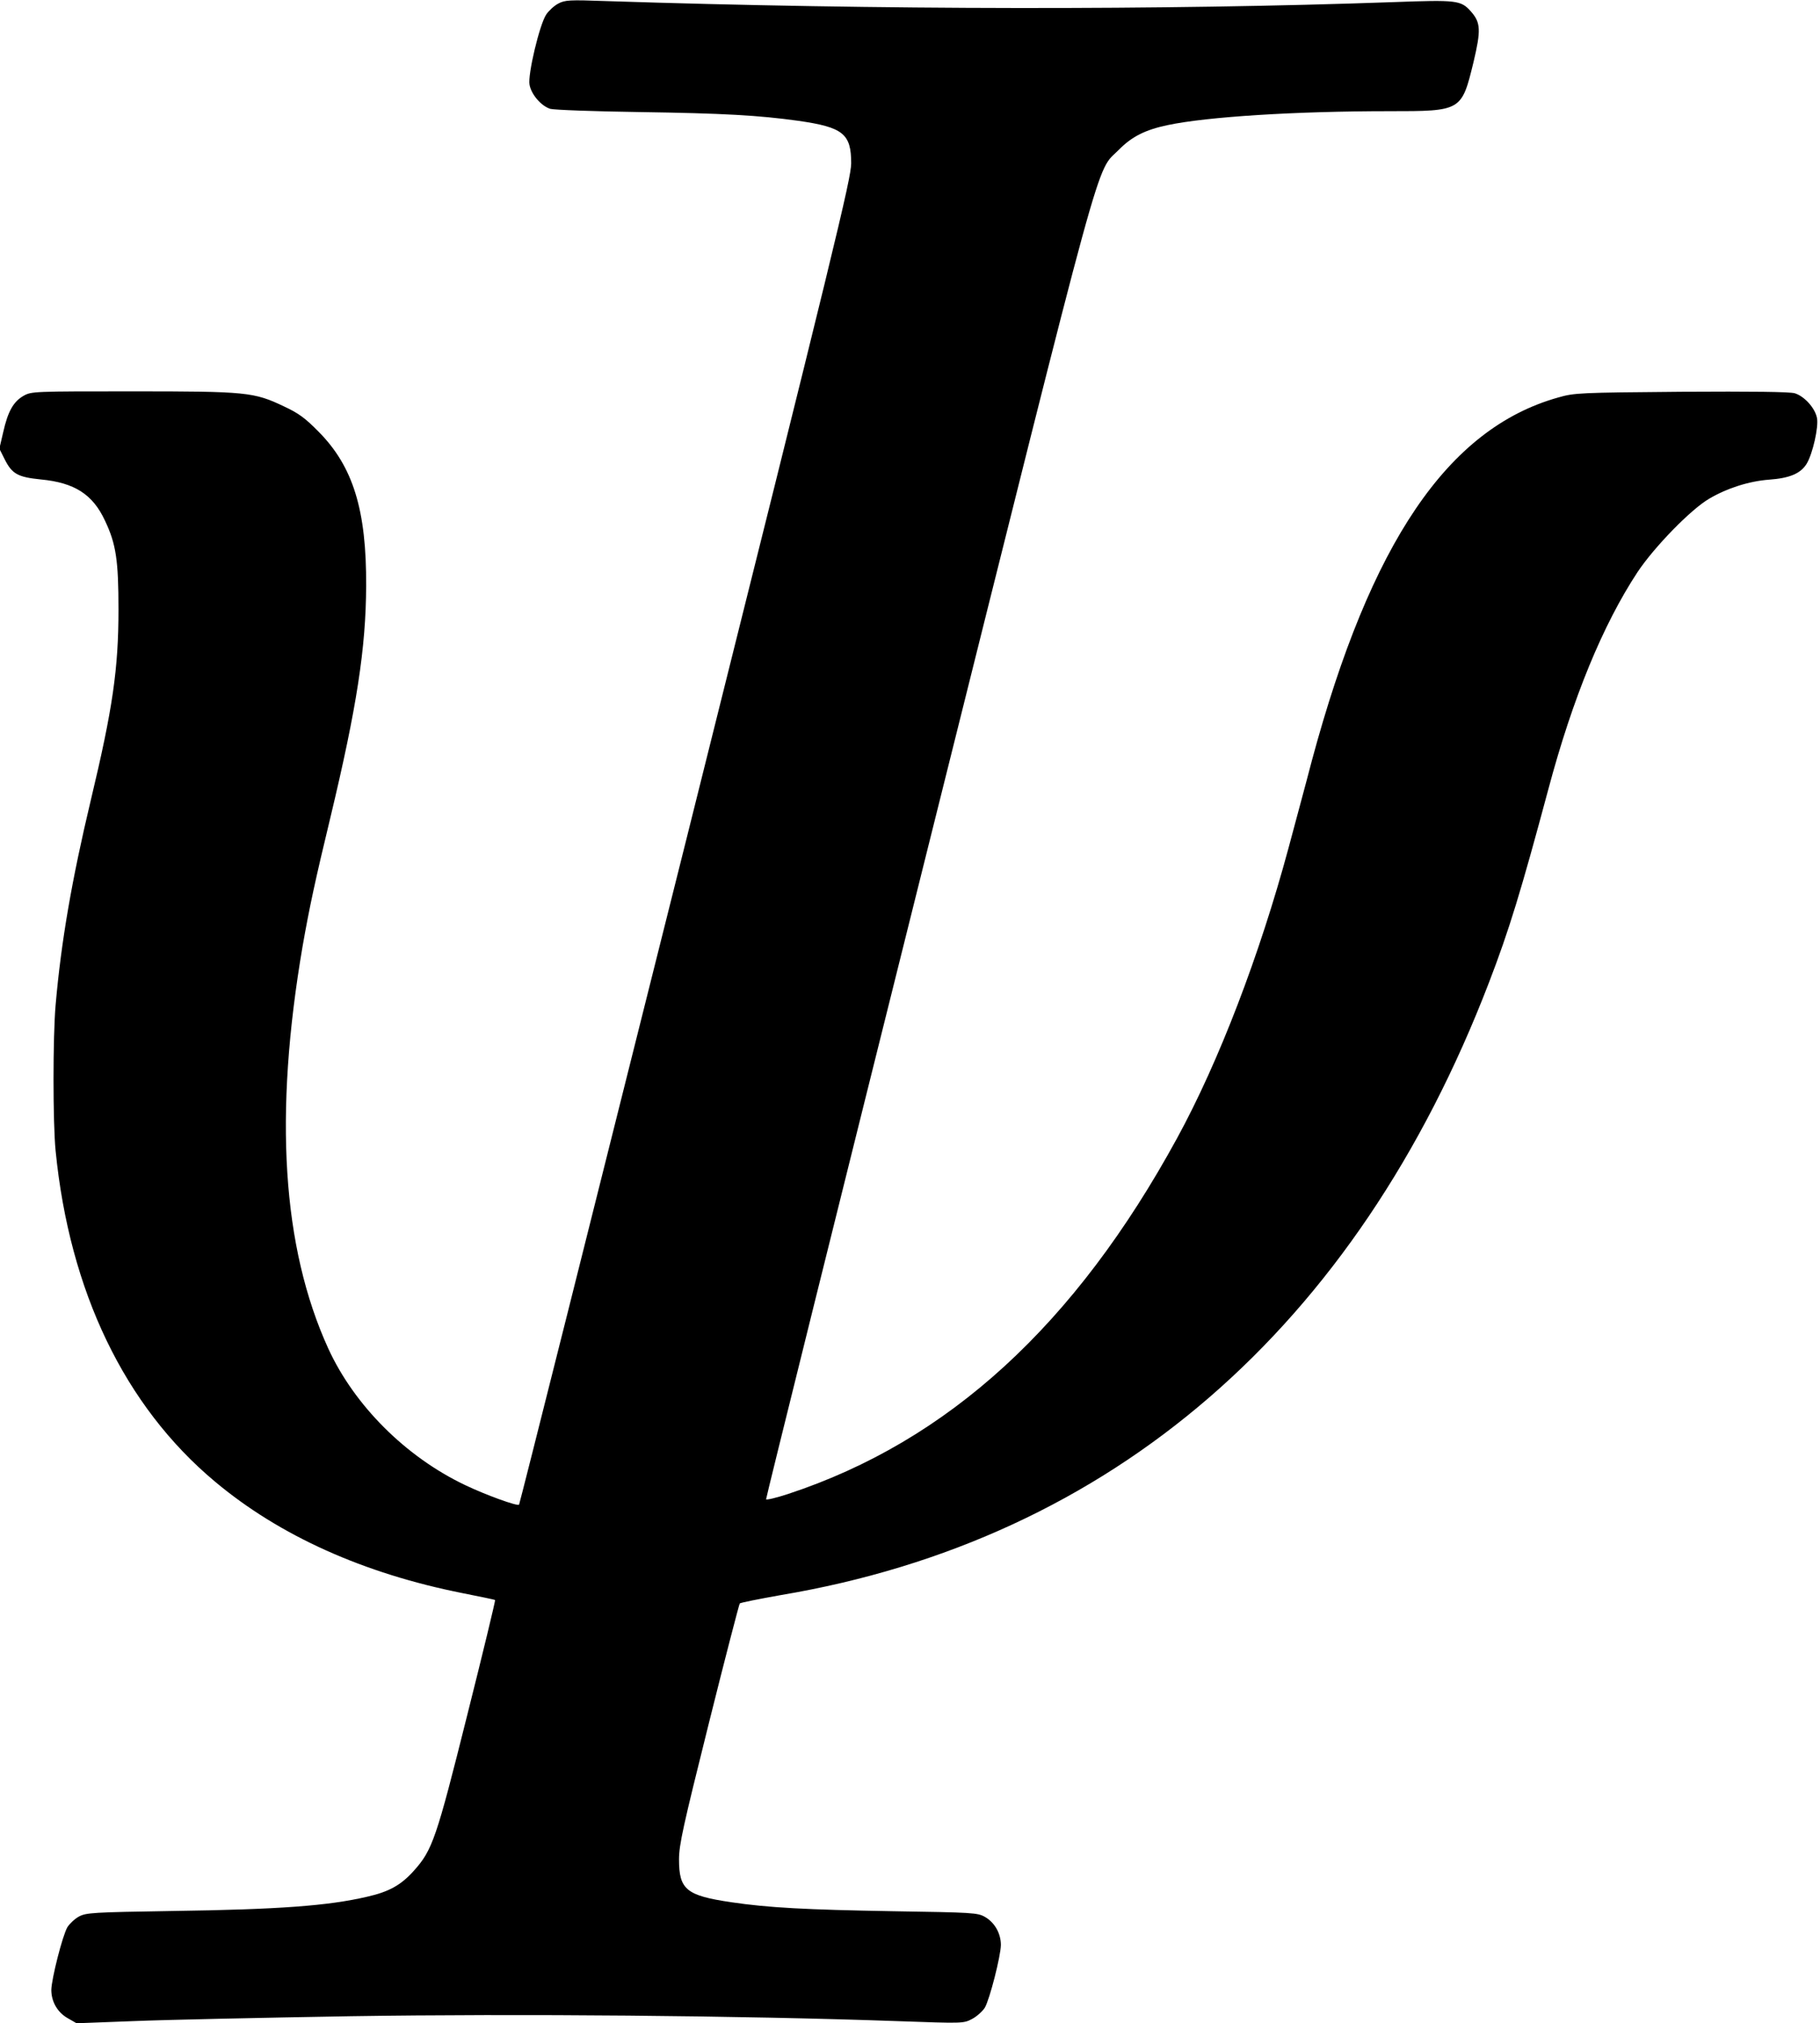 <?xml version="1.0" standalone="no"?>
<!DOCTYPE svg PUBLIC "-//W3C//DTD SVG 20010904//EN"
 "http://www.w3.org/TR/2001/REC-SVG-20010904/DTD/svg10.dtd">
<svg version="1.0" xmlns="http://www.w3.org/2000/svg"
 width="851pt" height="946pt" viewBox="0 0 851 946"
 preserveAspectRatio="xMidYMid meet">
<g transform="translate(0,946) scale(0.1,-0.1)"
fill="#000000" stroke="none">
<path d="M2610 9443 c-19 -10 -44 -33 -56 -51 -31 -46 -87 -281 -78 -328 8
-46 55 -100 97 -113 18 -5 205 -12 417 -15 396 -6 555 -15 743 -41 210 -30
247 -61 247 -199 -1 -73 -72 -368 -774 -3174 -426 -1701 -776 -3095 -779
-3098 -8 -8 -155 45 -253 92 -277 132 -517 372 -639 638 -216 474 -255 1093
-120 1882 32 182 59 308 130 602 123 513 166 792 167 1082 2 355 -61 559 -223
722 -61 62 -93 86 -160 117 -142 68 -176 71 -710 71 -461 0 -472 0 -509 -21
-47 -27 -73 -72 -95 -170 l-18 -77 24 -48 c35 -70 61 -85 170 -96 158 -15 243
-70 300 -193 52 -109 63 -187 63 -415 0 -277 -27 -464 -129 -890 -89 -373
-139 -662 -165 -960 -13 -150 -13 -549 0 -681 65 -658 323 -1194 745 -1547
303 -254 696 -430 1159 -522 81 -16 149 -30 151 -32 2 -2 -56 -243 -130 -537
-145 -580 -163 -632 -250 -729 -60 -67 -116 -98 -217 -121 -183 -43 -416 -60
-913 -67 -373 -6 -402 -8 -436 -26 -20 -11 -44 -34 -54 -50 -23 -40 -74 -241
-75 -293 0 -55 29 -106 78 -133 l40 -23 264 10 c144 6 604 16 1020 23 783 12
1821 3 2553 -23 309 -11 310 -11 350 10 23 12 49 36 60 53 23 40 74 240 75
293 0 54 -29 105 -74 131 -35 20 -55 21 -434 27 -401 7 -578 16 -753 42 -210
31 -244 59 -244 200 0 69 19 154 139 635 76 305 142 558 145 562 4 4 90 21
191 39 1548 260 2692 1250 3312 2864 95 247 150 428 278 905 114 427 255 769
417 1015 78 117 249 293 335 343 83 49 186 82 280 89 97 7 148 29 176 75 28
47 56 171 48 213 -9 47 -59 102 -104 116 -25 7 -195 9 -532 7 -477 -4 -498 -5
-575 -27 -515 -145 -876 -677 -1151 -1698 -29 -112 -79 -295 -109 -408 -135
-501 -326 -1000 -521 -1357 -477 -874 -1070 -1417 -1819 -1664 -55 -18 -101
-29 -103 -25 -1 5 340 1378 758 3052 840 3363 781 3146 892 3259 60 61 123 93
228 115 185 39 596 65 1035 65 339 0 339 0 395 230 35 148 34 184 -12 236 -47
53 -65 55 -364 44 -1065 -38 -2402 -37 -3684 5 -167 6 -188 5 -220 -12z"/>
</g>
</svg>
